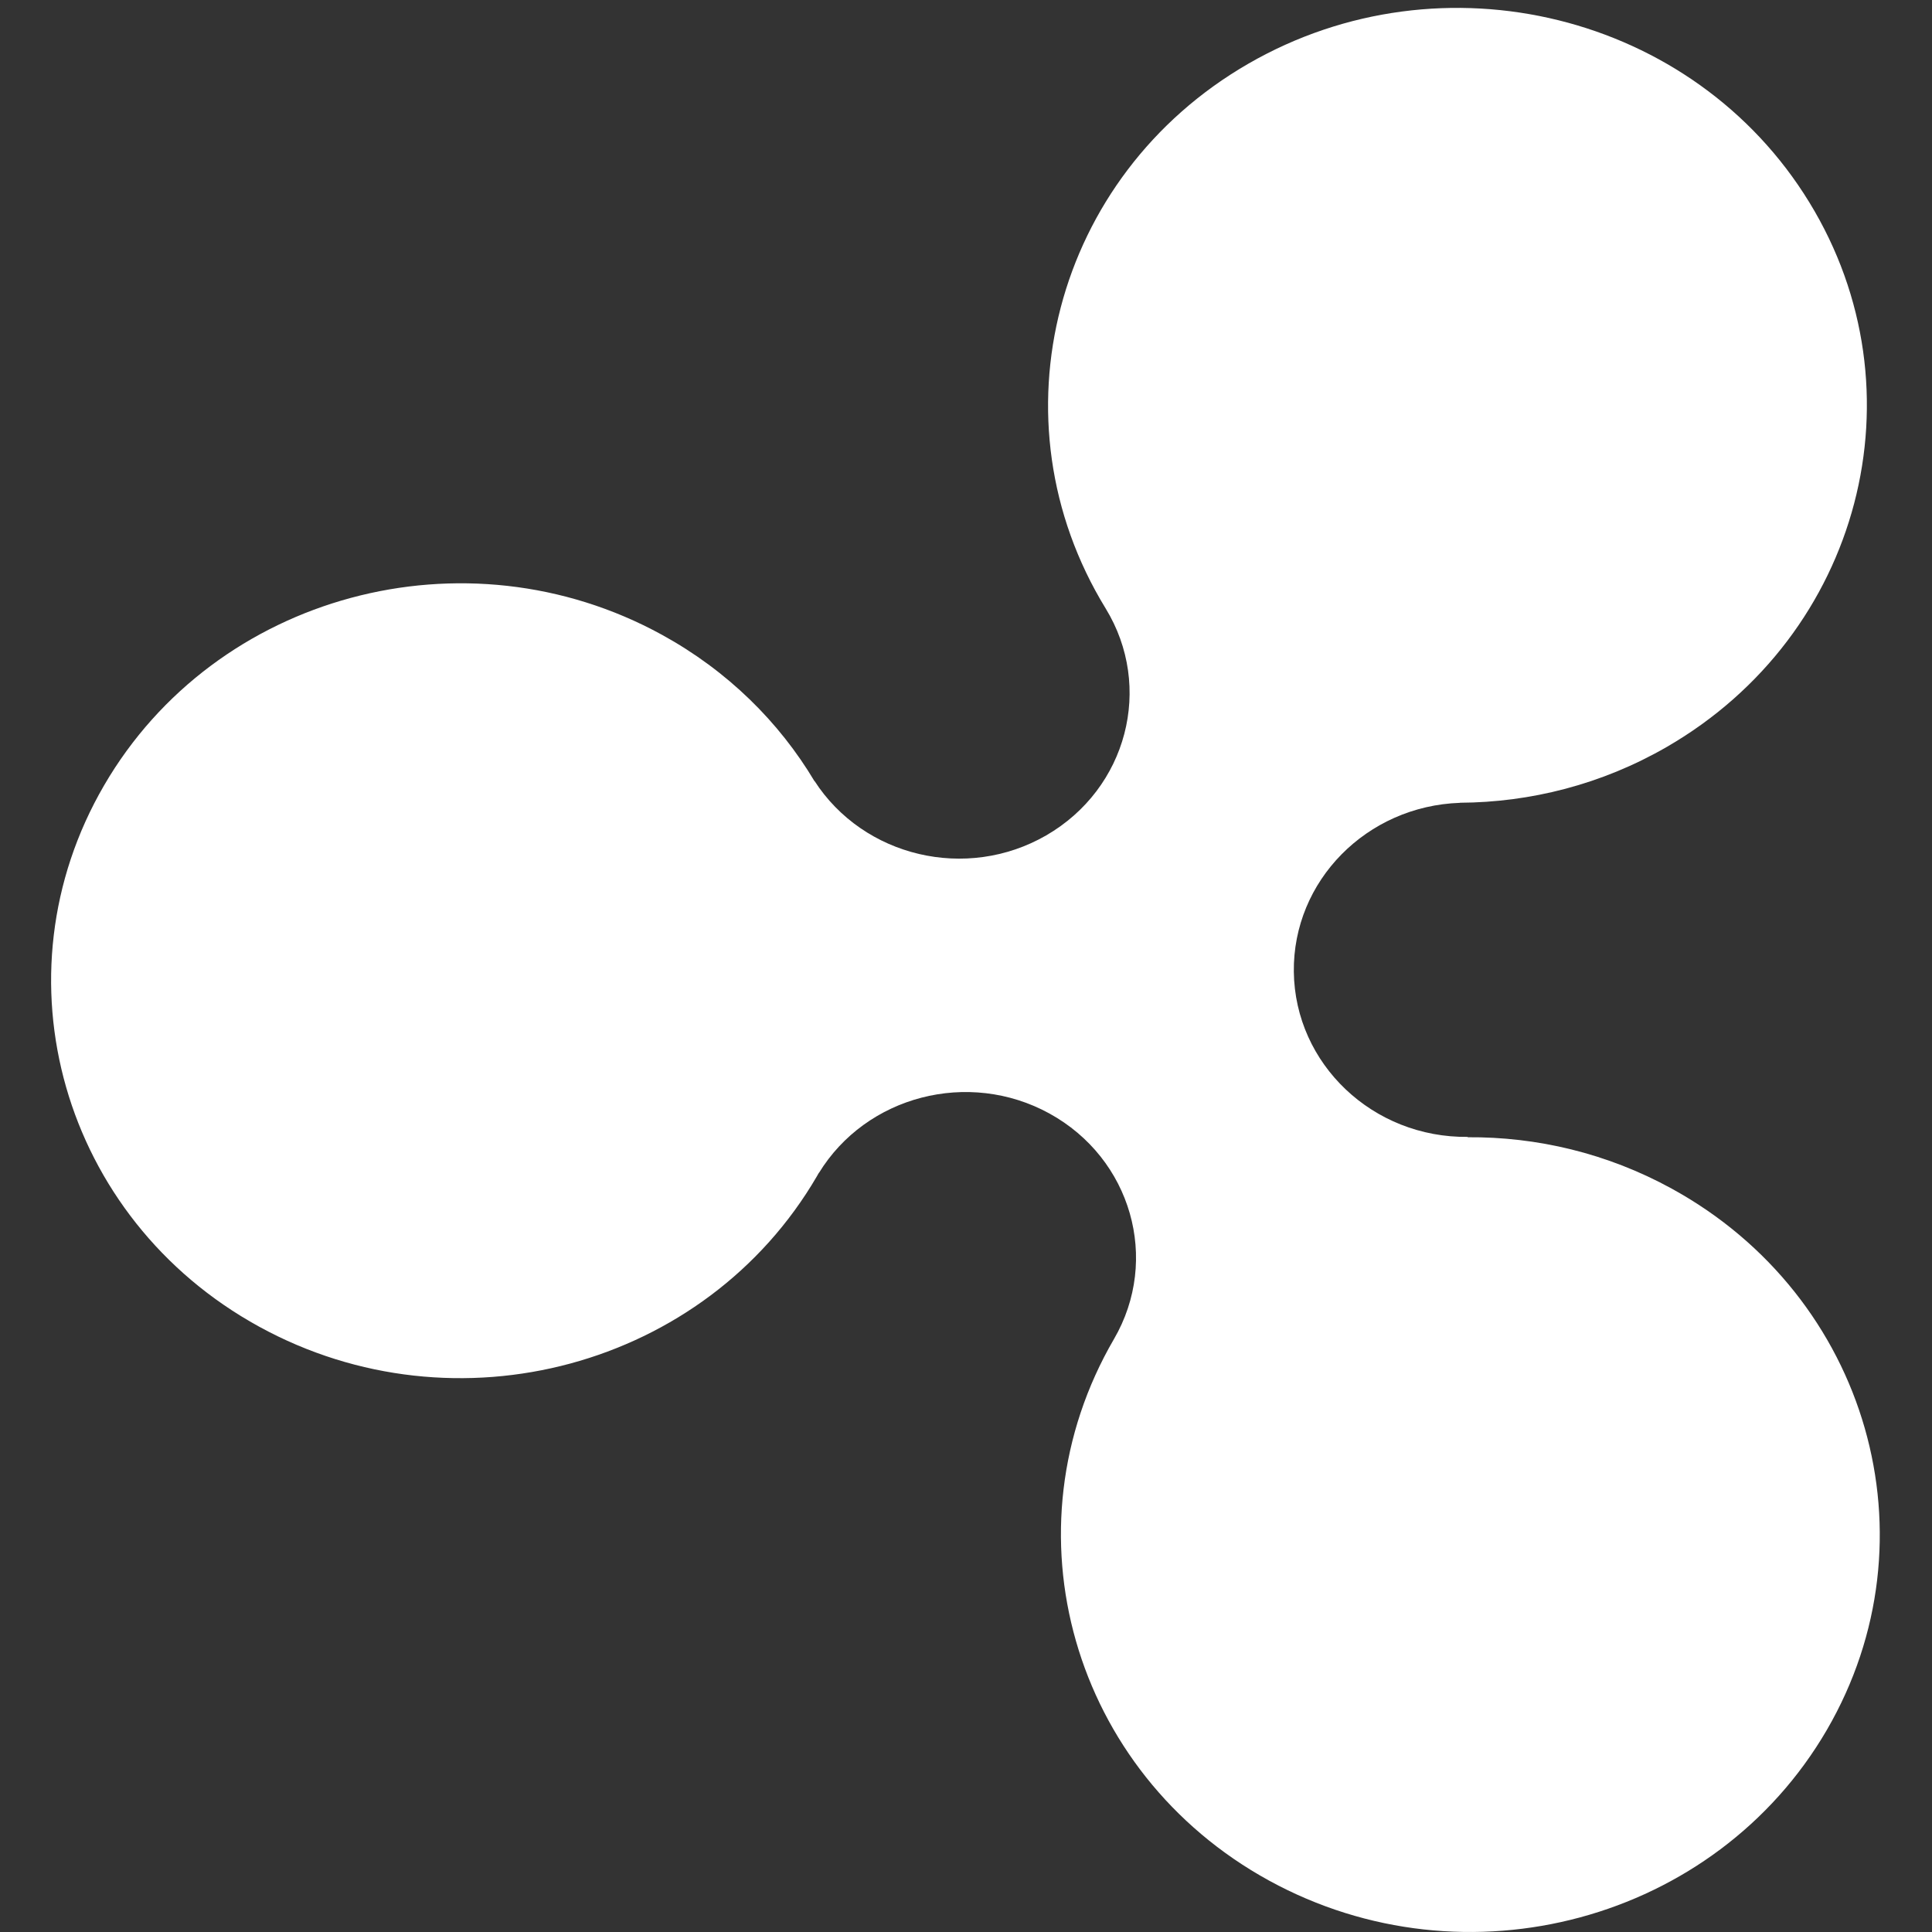 <svg width="22" height="22" viewBox="0 0 22 22" fill="none" xmlns="http://www.w3.org/2000/svg">
<rect x="0" y="0" width="22" height="22" fill="#333333" stroke="none"/>
<path d="M19.036 13.535C18.3 13.131 17.499 12.944 16.71 12.95L16.716 12.946C15.634 12.959 14.746 12.117 14.733 11.066C14.721 10.029 15.564 9.178 16.625 9.142V9.142L16.623 9.141C17.426 9.137 18.239 8.933 18.979 8.506C21.191 7.228 21.919 4.452 20.603 2.304C19.288 0.155 16.427 -0.551 14.214 0.726C12.002 2.003 11.274 4.78 12.59 6.928C13.138 7.823 12.835 8.98 11.913 9.513C11.004 10.037 9.834 9.758 9.275 8.893L9.275 8.894V8.896C8.873 8.222 8.286 7.639 7.537 7.228C5.296 5.999 2.452 6.766 1.186 8.942C-0.081 11.118 0.71 13.878 2.951 15.107C5.193 16.337 8.036 15.569 9.303 13.393C9.31 13.38 9.317 13.367 9.325 13.354V13.357L9.325 13.357C9.863 12.479 11.028 12.174 11.949 12.679C12.883 13.192 13.212 14.342 12.685 15.248C11.418 17.424 12.209 20.185 14.45 21.414C16.692 22.643 19.535 21.876 20.802 19.7C22.068 17.524 21.277 14.764 19.036 13.535Z" fill="white"/>
</svg>
